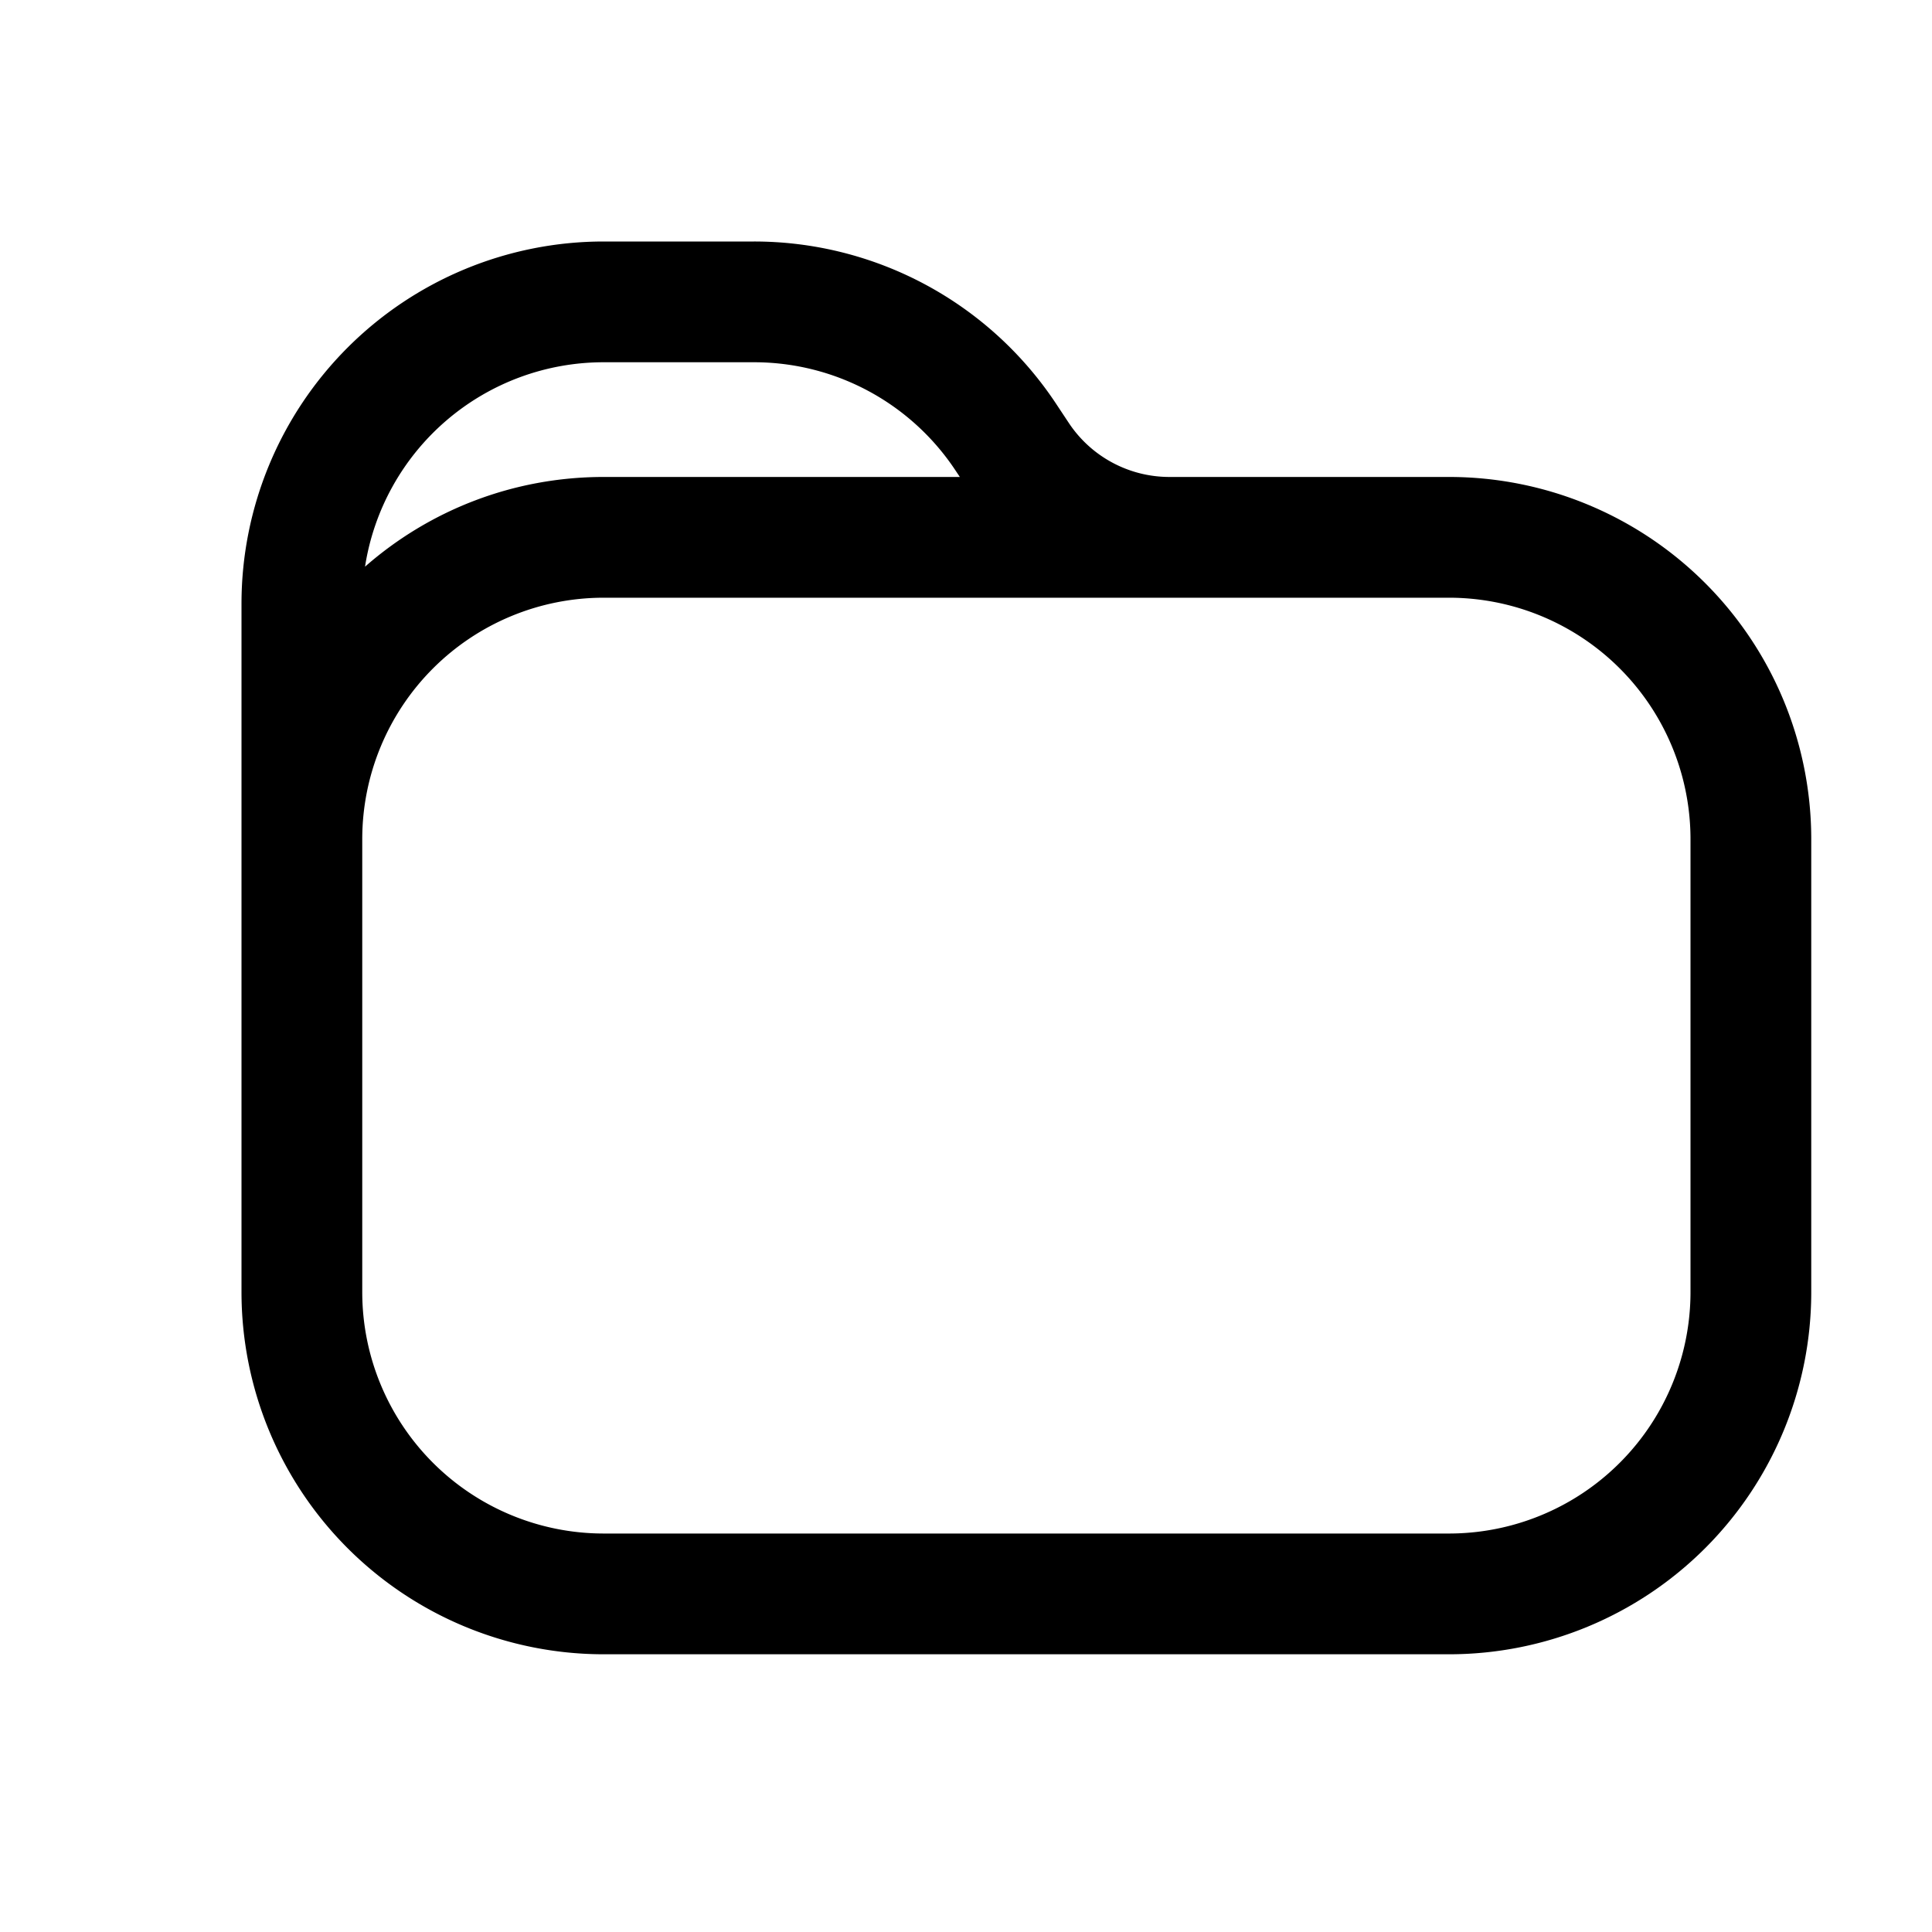 <svg xmlns="http://www.w3.org/2000/svg" width="16" height="16"><path fill-rule="evenodd" clip-rule="evenodd" d="M14 10.7a2 2 0 0 1-2 2H5a2 2 0 0 1-2-2V6.95a2 2 0 0 1 2-2h7a2 2 0 0 1 2 2v3.75ZM9.685 3.95H12a3 3 0 0 1 3 3v3.75a3 3 0 0 1-3 3H5a3 3 0 0 1-3-3V5a3 3 0 0 1 3-3h1.244a3 3 0 0 1 2.497 1.336l.112.169a1 1 0 0 0 .832.445Zm-6.662.743A2 2 0 0 1 5 3h1.244a2 2 0 0 1 1.665.89l.04.06H5c-.757 0-1.449.28-1.977.743Z"/></svg>